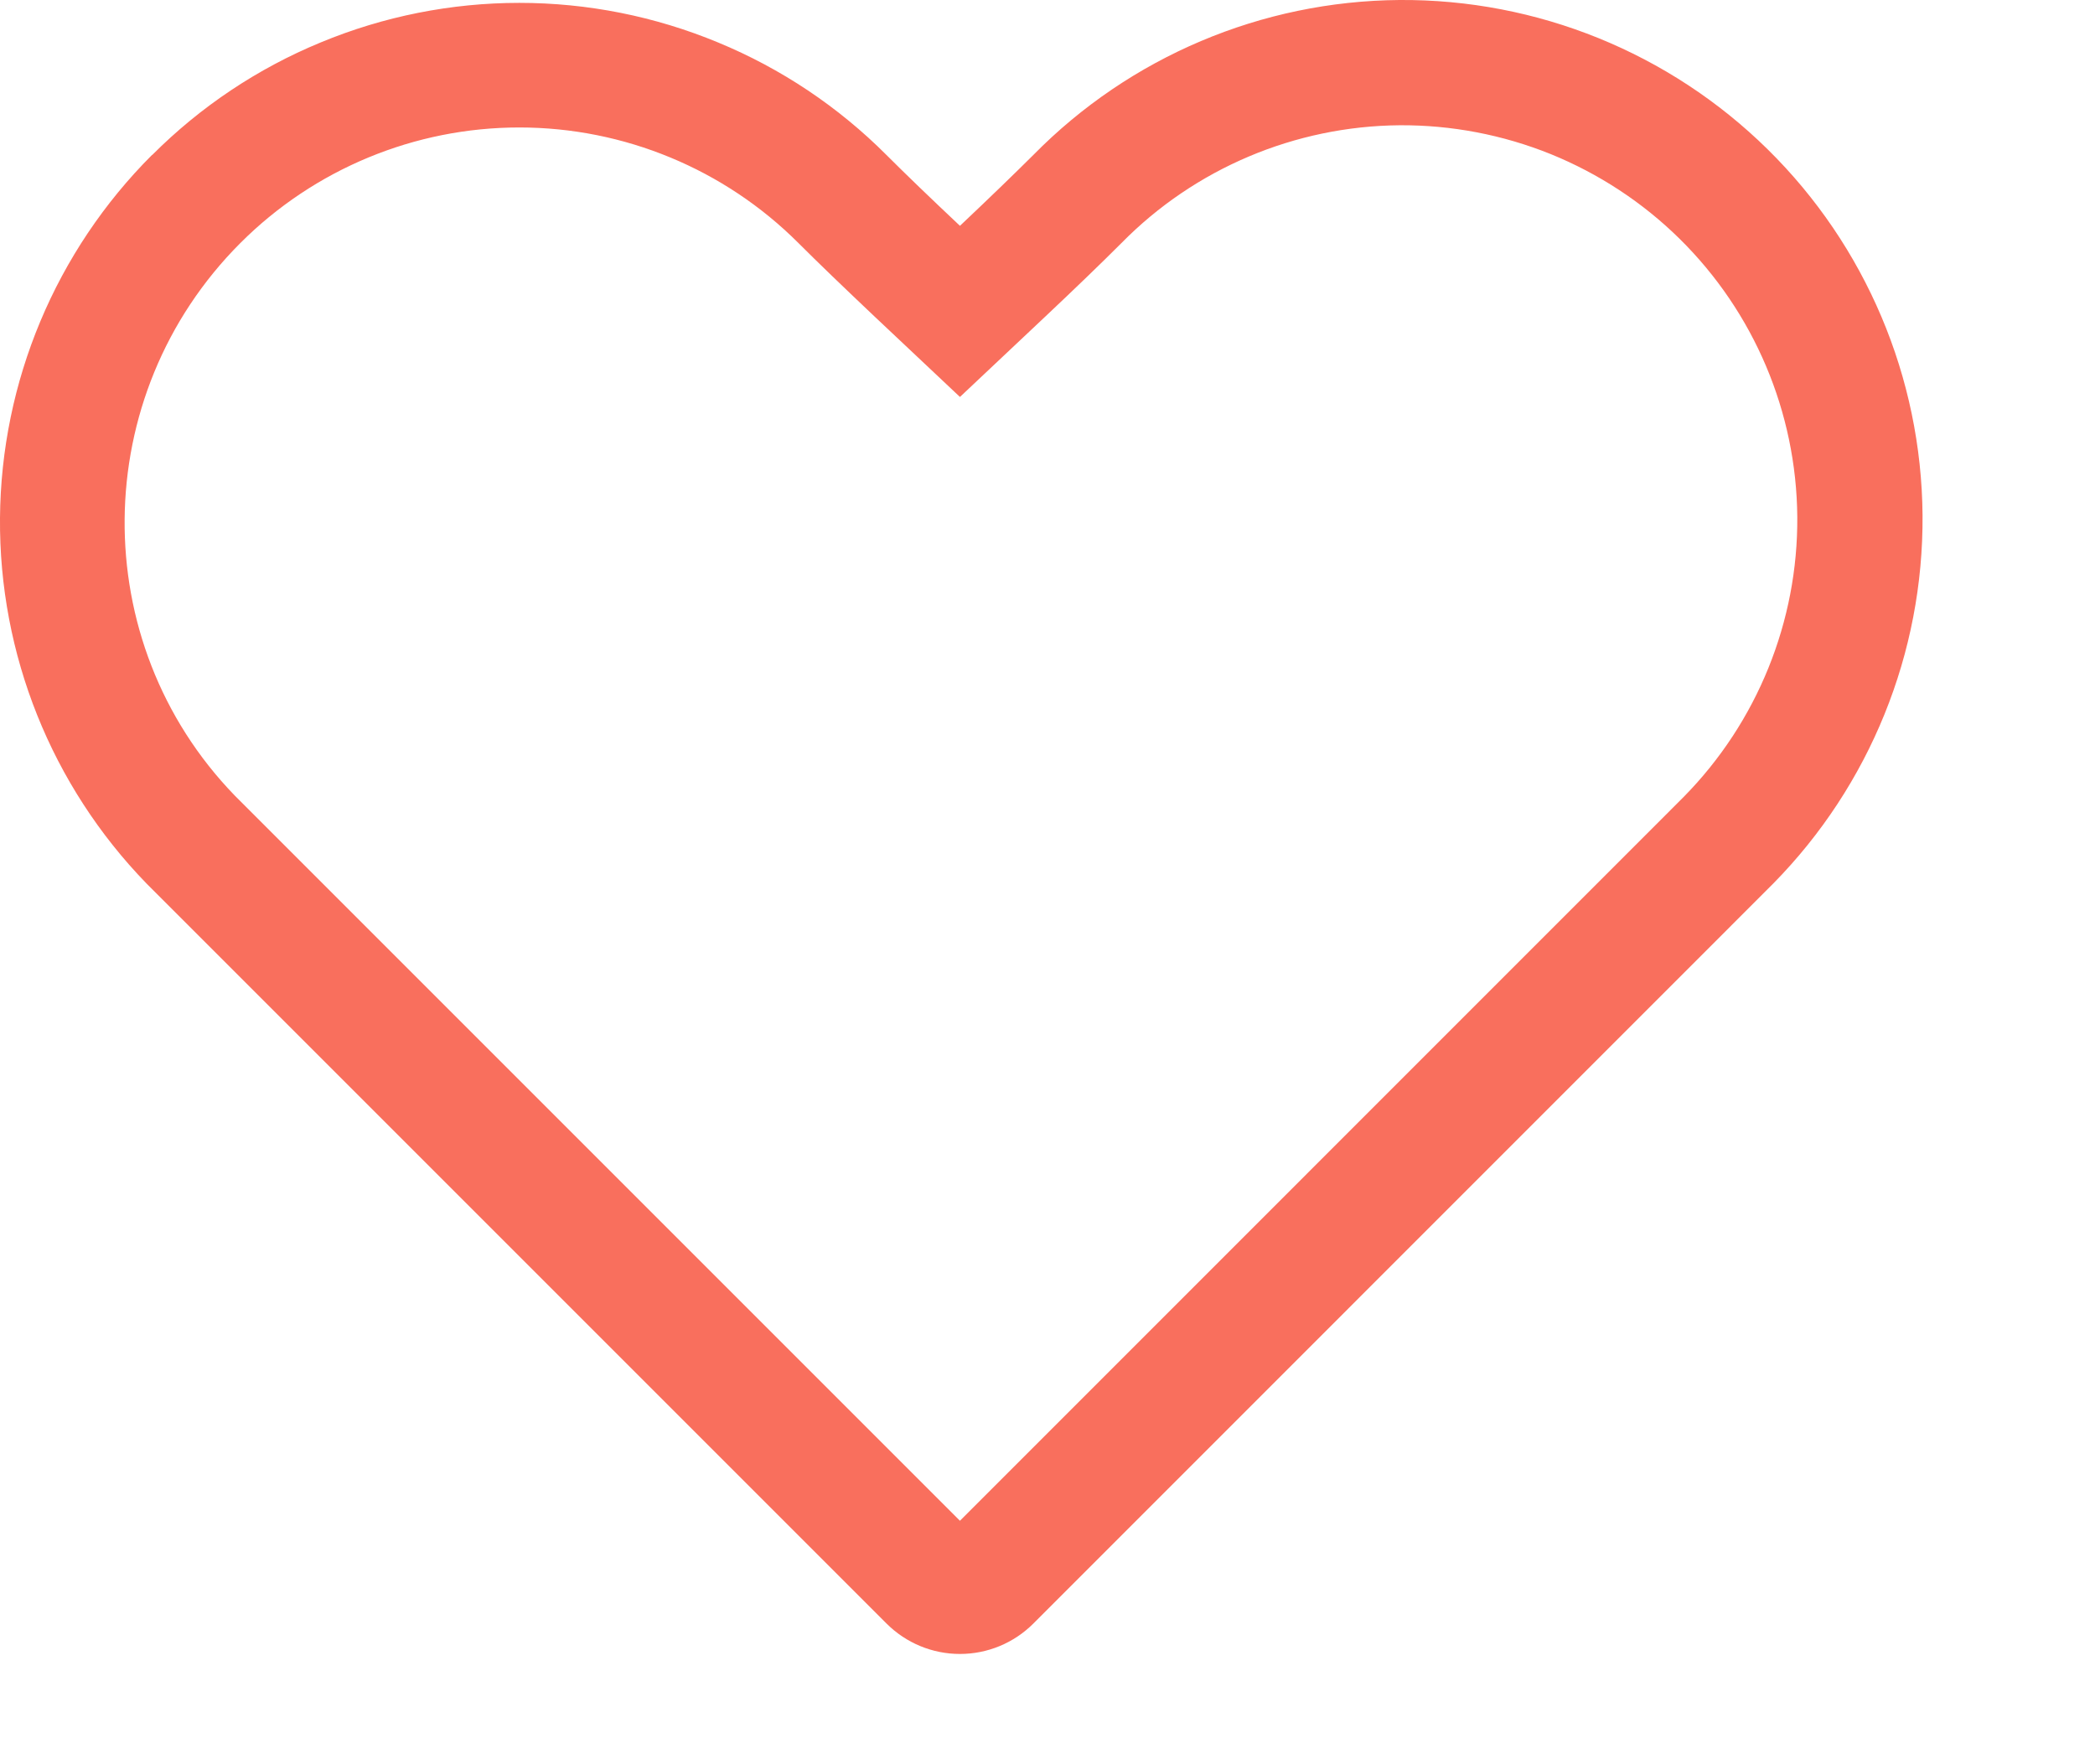 <svg width="19" height="16" viewBox="0 0 19 16" fill="none" xmlns="http://www.w3.org/2000/svg">
<g id="Property 1=not saved">
<path id="not saved" fill-rule="evenodd" clip-rule="evenodd" d="M15.271 7.226C15.937 6.549 16.307 5.636 16.3 4.687C16.292 3.738 15.908 2.831 15.232 2.165C14.897 1.835 14.5 1.575 14.065 1.398C13.629 1.222 13.163 1.133 12.693 1.136C11.744 1.144 10.836 1.528 10.171 2.204C9.99 2.385 9.76 2.607 9.481 2.87L8.706 3.6L7.931 2.87C7.652 2.606 7.422 2.385 7.241 2.204C6.57 1.533 5.659 1.156 4.71 1.156C3.761 1.156 2.851 1.533 2.18 2.204C0.797 3.588 0.781 5.824 2.129 7.215L8.706 13.792L15.271 7.226ZM1.38 1.406C1.817 0.968 2.336 0.621 2.908 0.385C3.479 0.148 4.092 0.026 4.71 0.026C5.329 0.026 5.941 0.148 6.512 0.385C7.084 0.621 7.603 0.968 8.04 1.406C8.212 1.578 8.434 1.792 8.706 2.048C8.977 1.792 9.199 1.577 9.372 1.405C10.248 0.515 11.442 0.01 12.691 0C13.94 -0.009 15.141 0.478 16.031 1.354C16.921 2.23 17.426 3.424 17.436 4.673C17.445 5.922 16.958 7.123 16.082 8.013L9.372 14.724C9.195 14.901 8.956 15 8.706 15C8.456 15 8.217 14.901 8.04 14.724L1.328 8.012C0.467 7.125 -0.01 5.934 0 4.697C0.01 3.461 0.505 2.278 1.38 1.404V1.406Z" fill="#F96F5D"/>
</g>
</svg>
